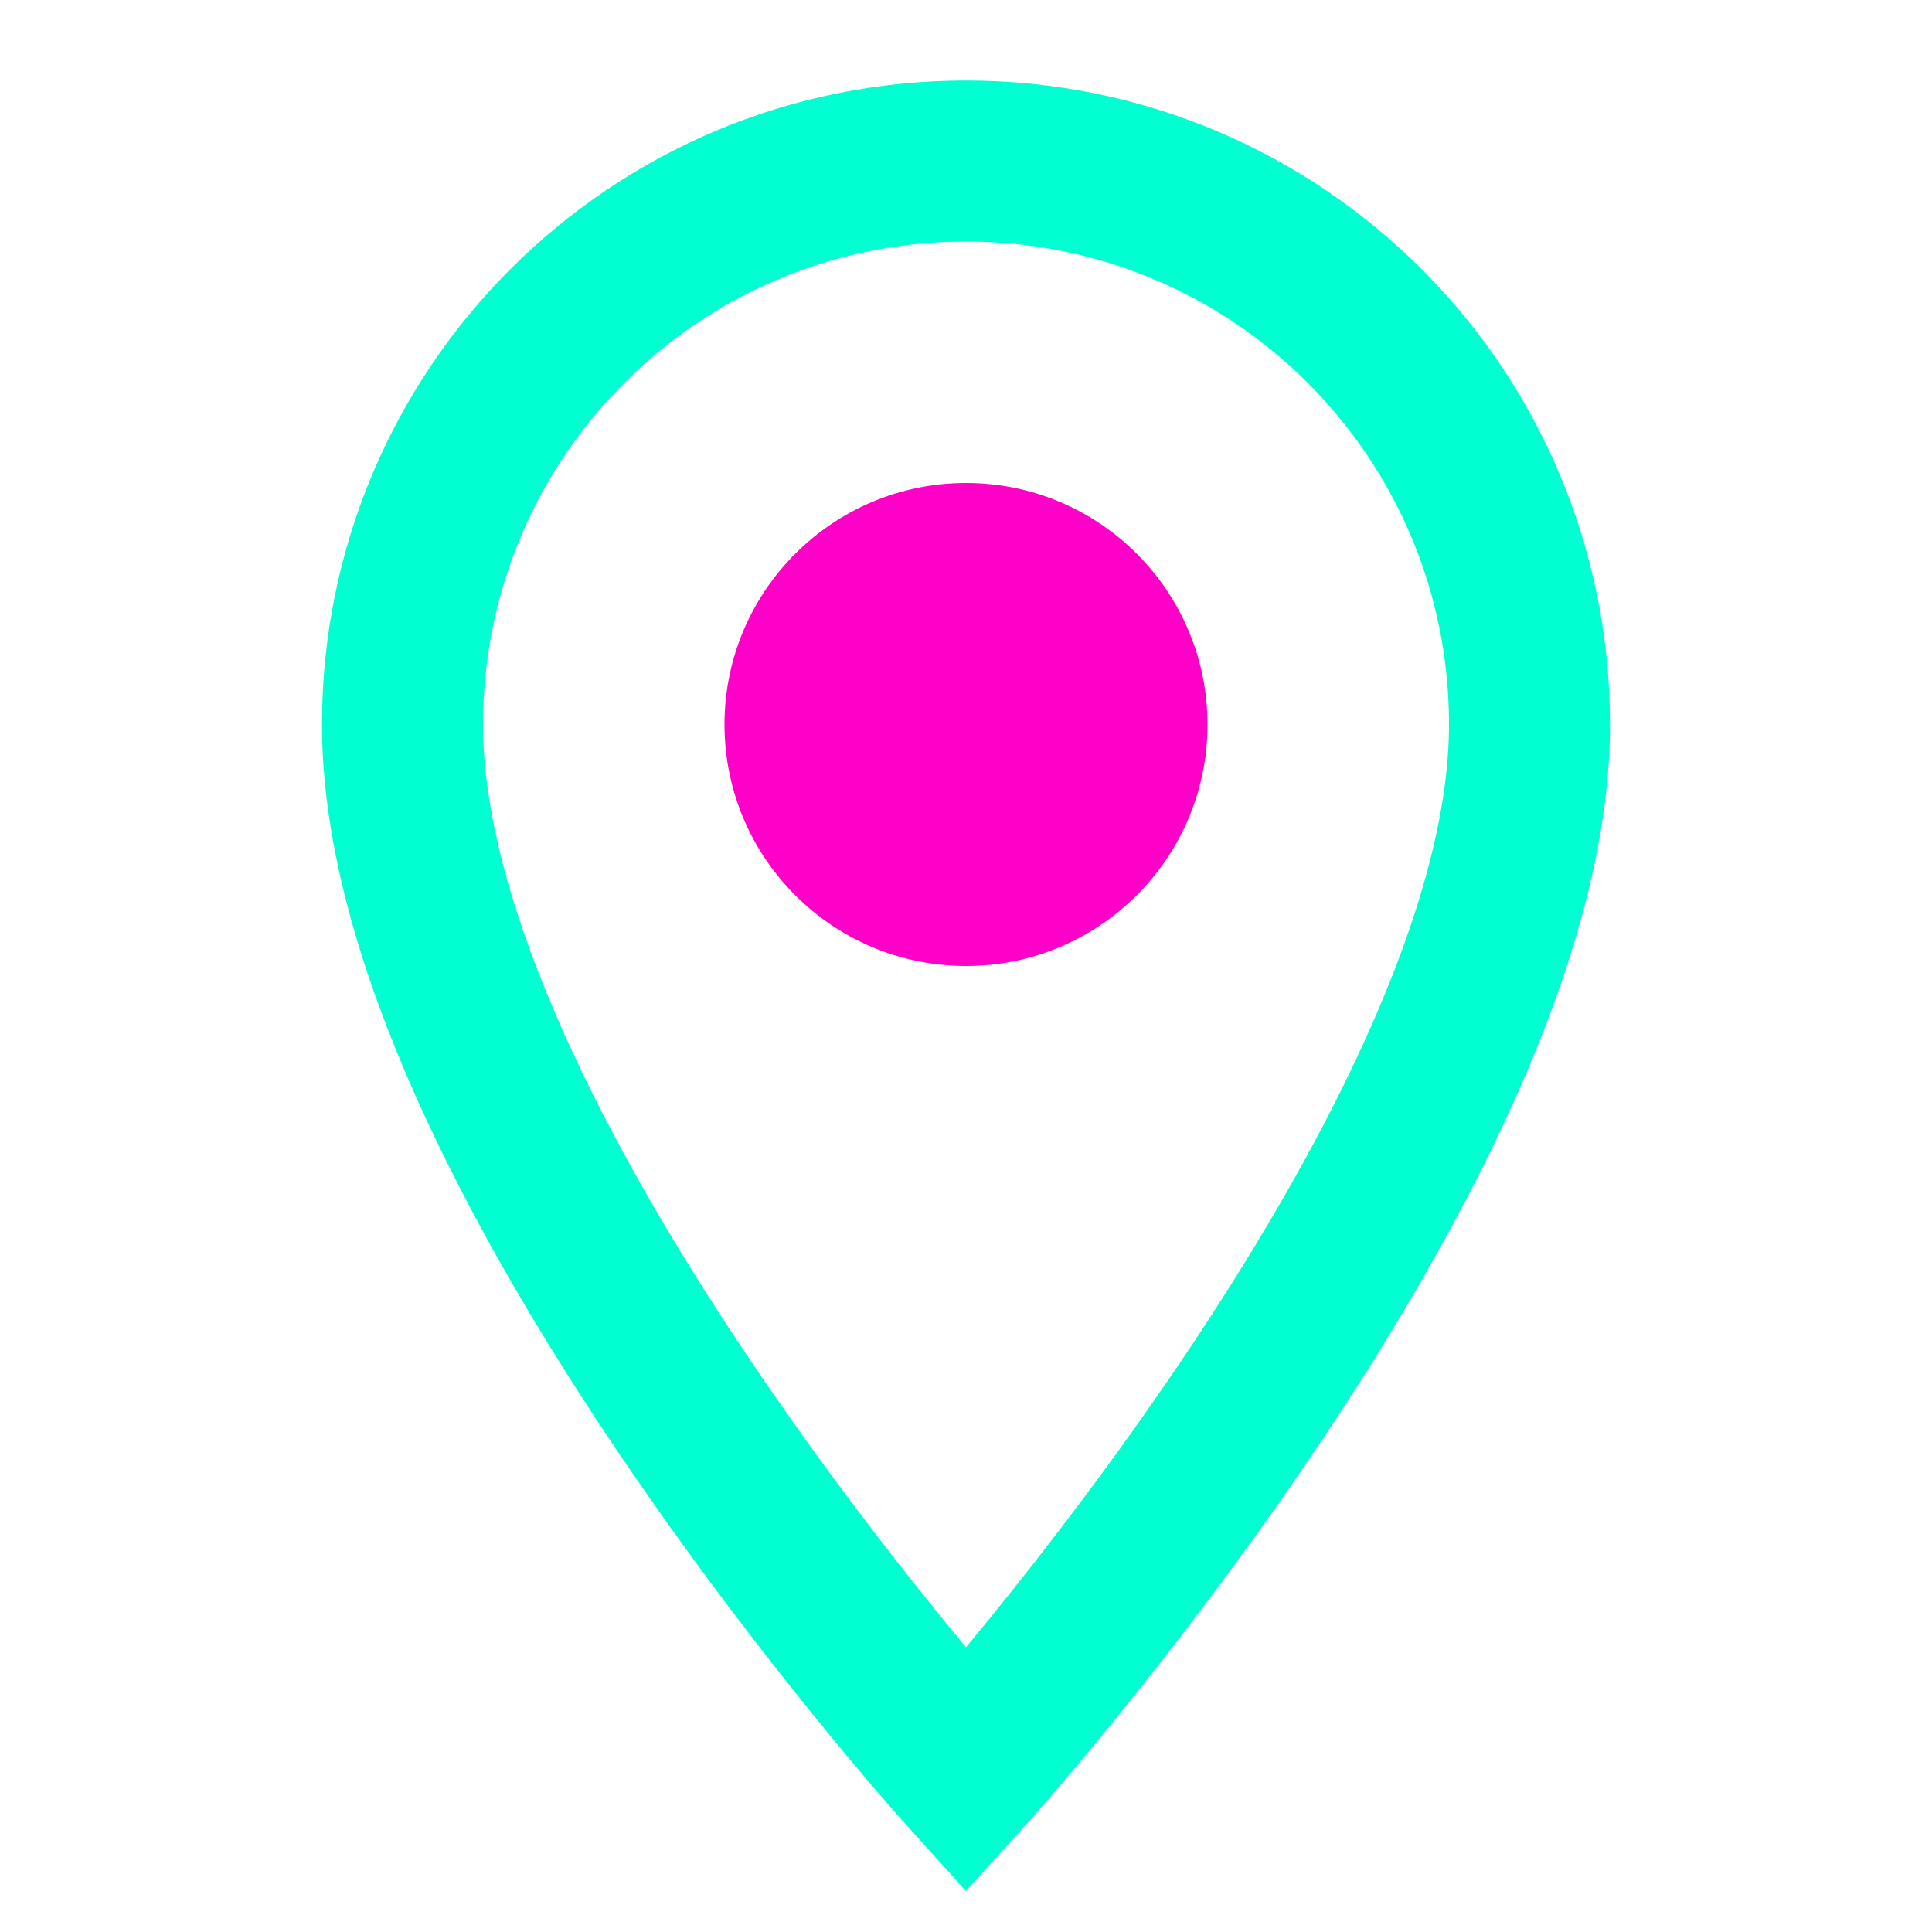 <svg xmlns="http://www.w3.org/2000/svg" width="24" height="24" viewBox="0 0 24 24">
  <path d="M12,2 C8.13,2 5,5.13 5,9 C5,14.25 12,22 12,22 C12,22 19,14.25 19,9 C19,5.13 15.87,2 12,2 Z" fill="none" stroke="#00FFD1" stroke-width="2" />
  <circle cx="12" cy="9" r="3" fill="#FF00C8" />
</svg>